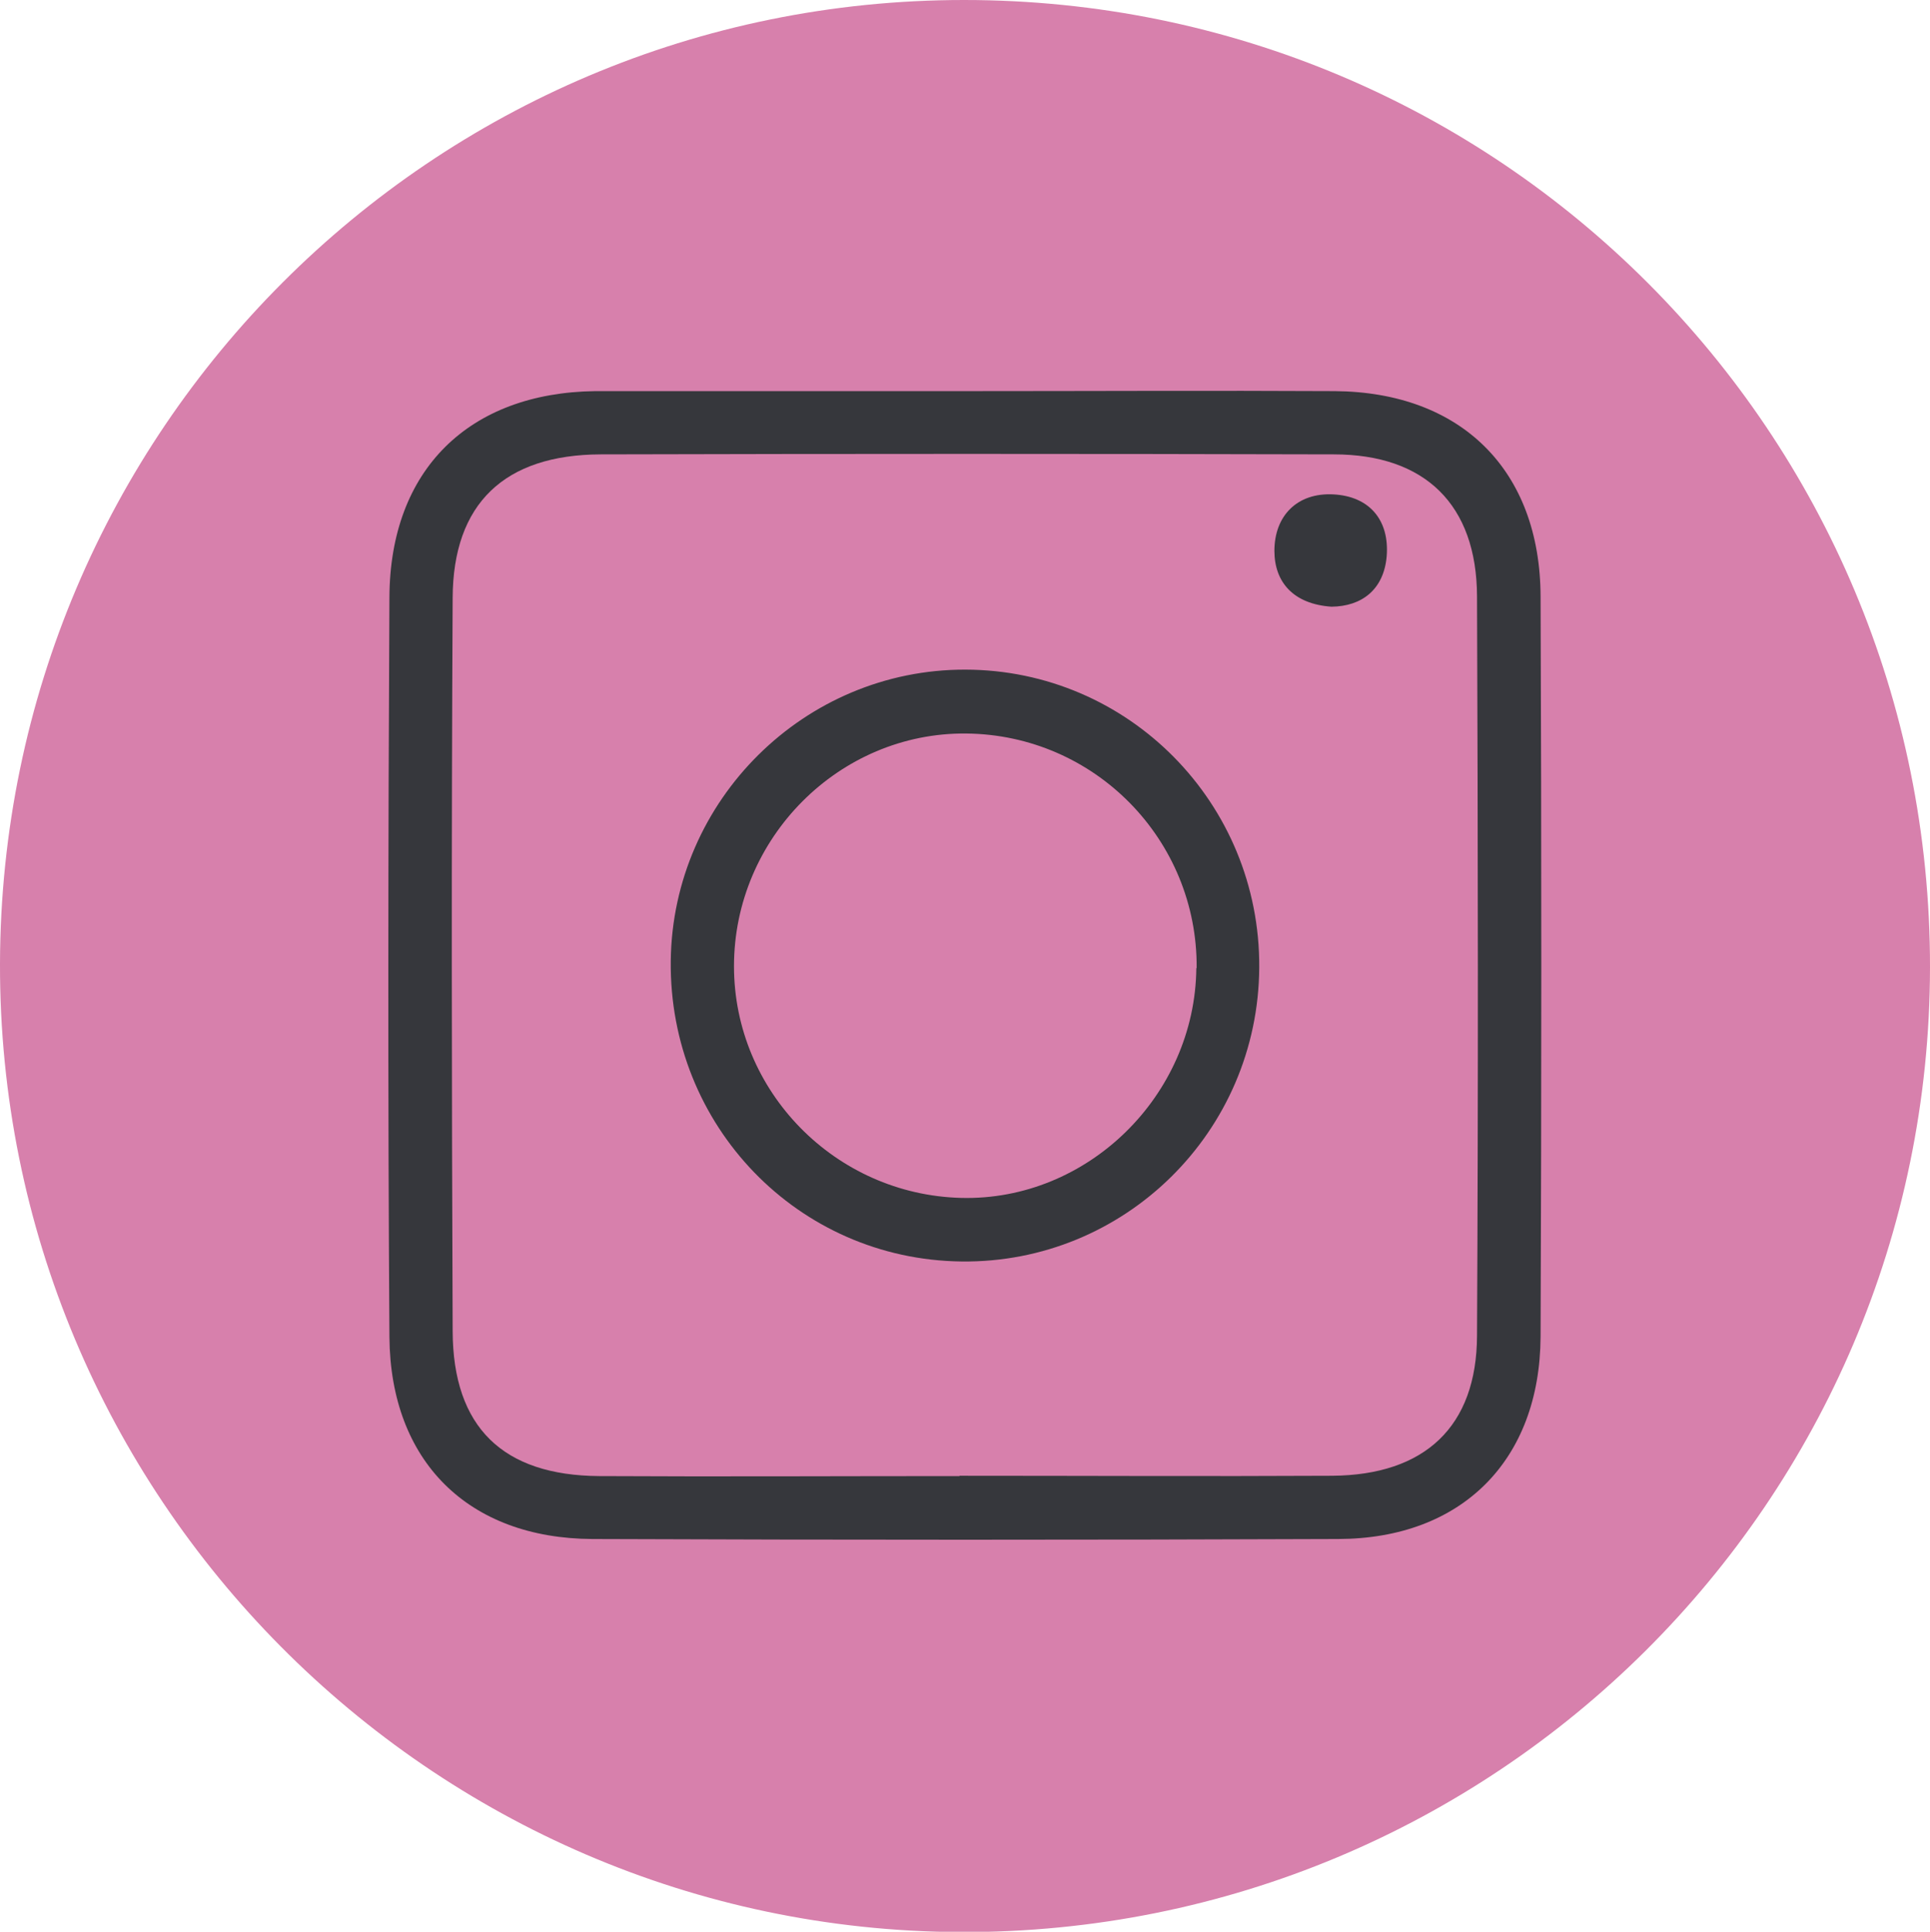 <?xml version="1.0" encoding="UTF-8"?><svg xmlns="http://www.w3.org/2000/svg" viewBox="0 0 59.82 59.86"><defs><style>.e{fill:#d780ac;}.f{fill:#36373c;}</style></defs><g id="a"/><g id="b"><g id="c"><g id="d"><g><path class="e" d="M29.88,0c16.58,0,29.96,13.39,29.94,29.98-.02,16.56-13.48,29.95-30.06,29.89C13.32,59.8-.04,46.34,0,29.86,.04,13.36,13.39,0,29.88,0Z"/><path class="f" d="M30,12.12c3.79,0,7.58-.02,11.37,0,3.92,.03,6.37,2.45,6.38,6.37,.03,7.64,.03,15.29,0,22.93-.02,3.83-2.44,6.26-6.27,6.27-7.71,.03-15.41,.03-23.12,0-3.85-.02-6.26-2.41-6.29-6.26-.05-7.64-.04-15.28,0-22.93,.02-3.94,2.46-6.33,6.38-6.38,.13,0,.26,0,.39,0,3.73,0,7.45,0,11.18,0Z"/><path class="e" d="M29.74,45.74c-3.72,0-7.45,.02-11.17,0-2.98-.02-4.53-1.51-4.54-4.49-.03-7.57-.04-15.15,0-22.72,.01-2.93,1.61-4.44,4.59-4.45,7.57-.02,15.15-.02,22.72,0,2.83,0,4.43,1.56,4.44,4.4,.03,7.64,.04,15.27,0,22.91-.01,2.82-1.62,4.32-4.49,4.34-3.85,.02-7.7,0-11.55,0Z"/><path class="f" d="M39.03,29.98c-.03,5.09-4.17,9.17-9.23,9.11-5.06-.06-9.07-4.2-9.01-9.32,.06-4.98,4.15-9.03,9.13-9.02,5.06,.01,9.14,4.14,9.11,9.23Z"/><path class="f" d="M41.27,18.8c-1.18-.08-1.77-.76-1.77-1.73,0-1.08,.7-1.81,1.83-1.75,1.12,.06,1.74,.8,1.65,1.92-.09,1.03-.77,1.55-1.71,1.56Z"/><path class="e" d="M37.08,30c-.04,3.96-3.38,7.22-7.29,7.12-3.9-.1-7.04-3.3-7.04-7.18,0-3.97,3.26-7.25,7.2-7.21,3.98,.04,7.17,3.29,7.14,7.27Z"/></g></g></g></g></svg>
